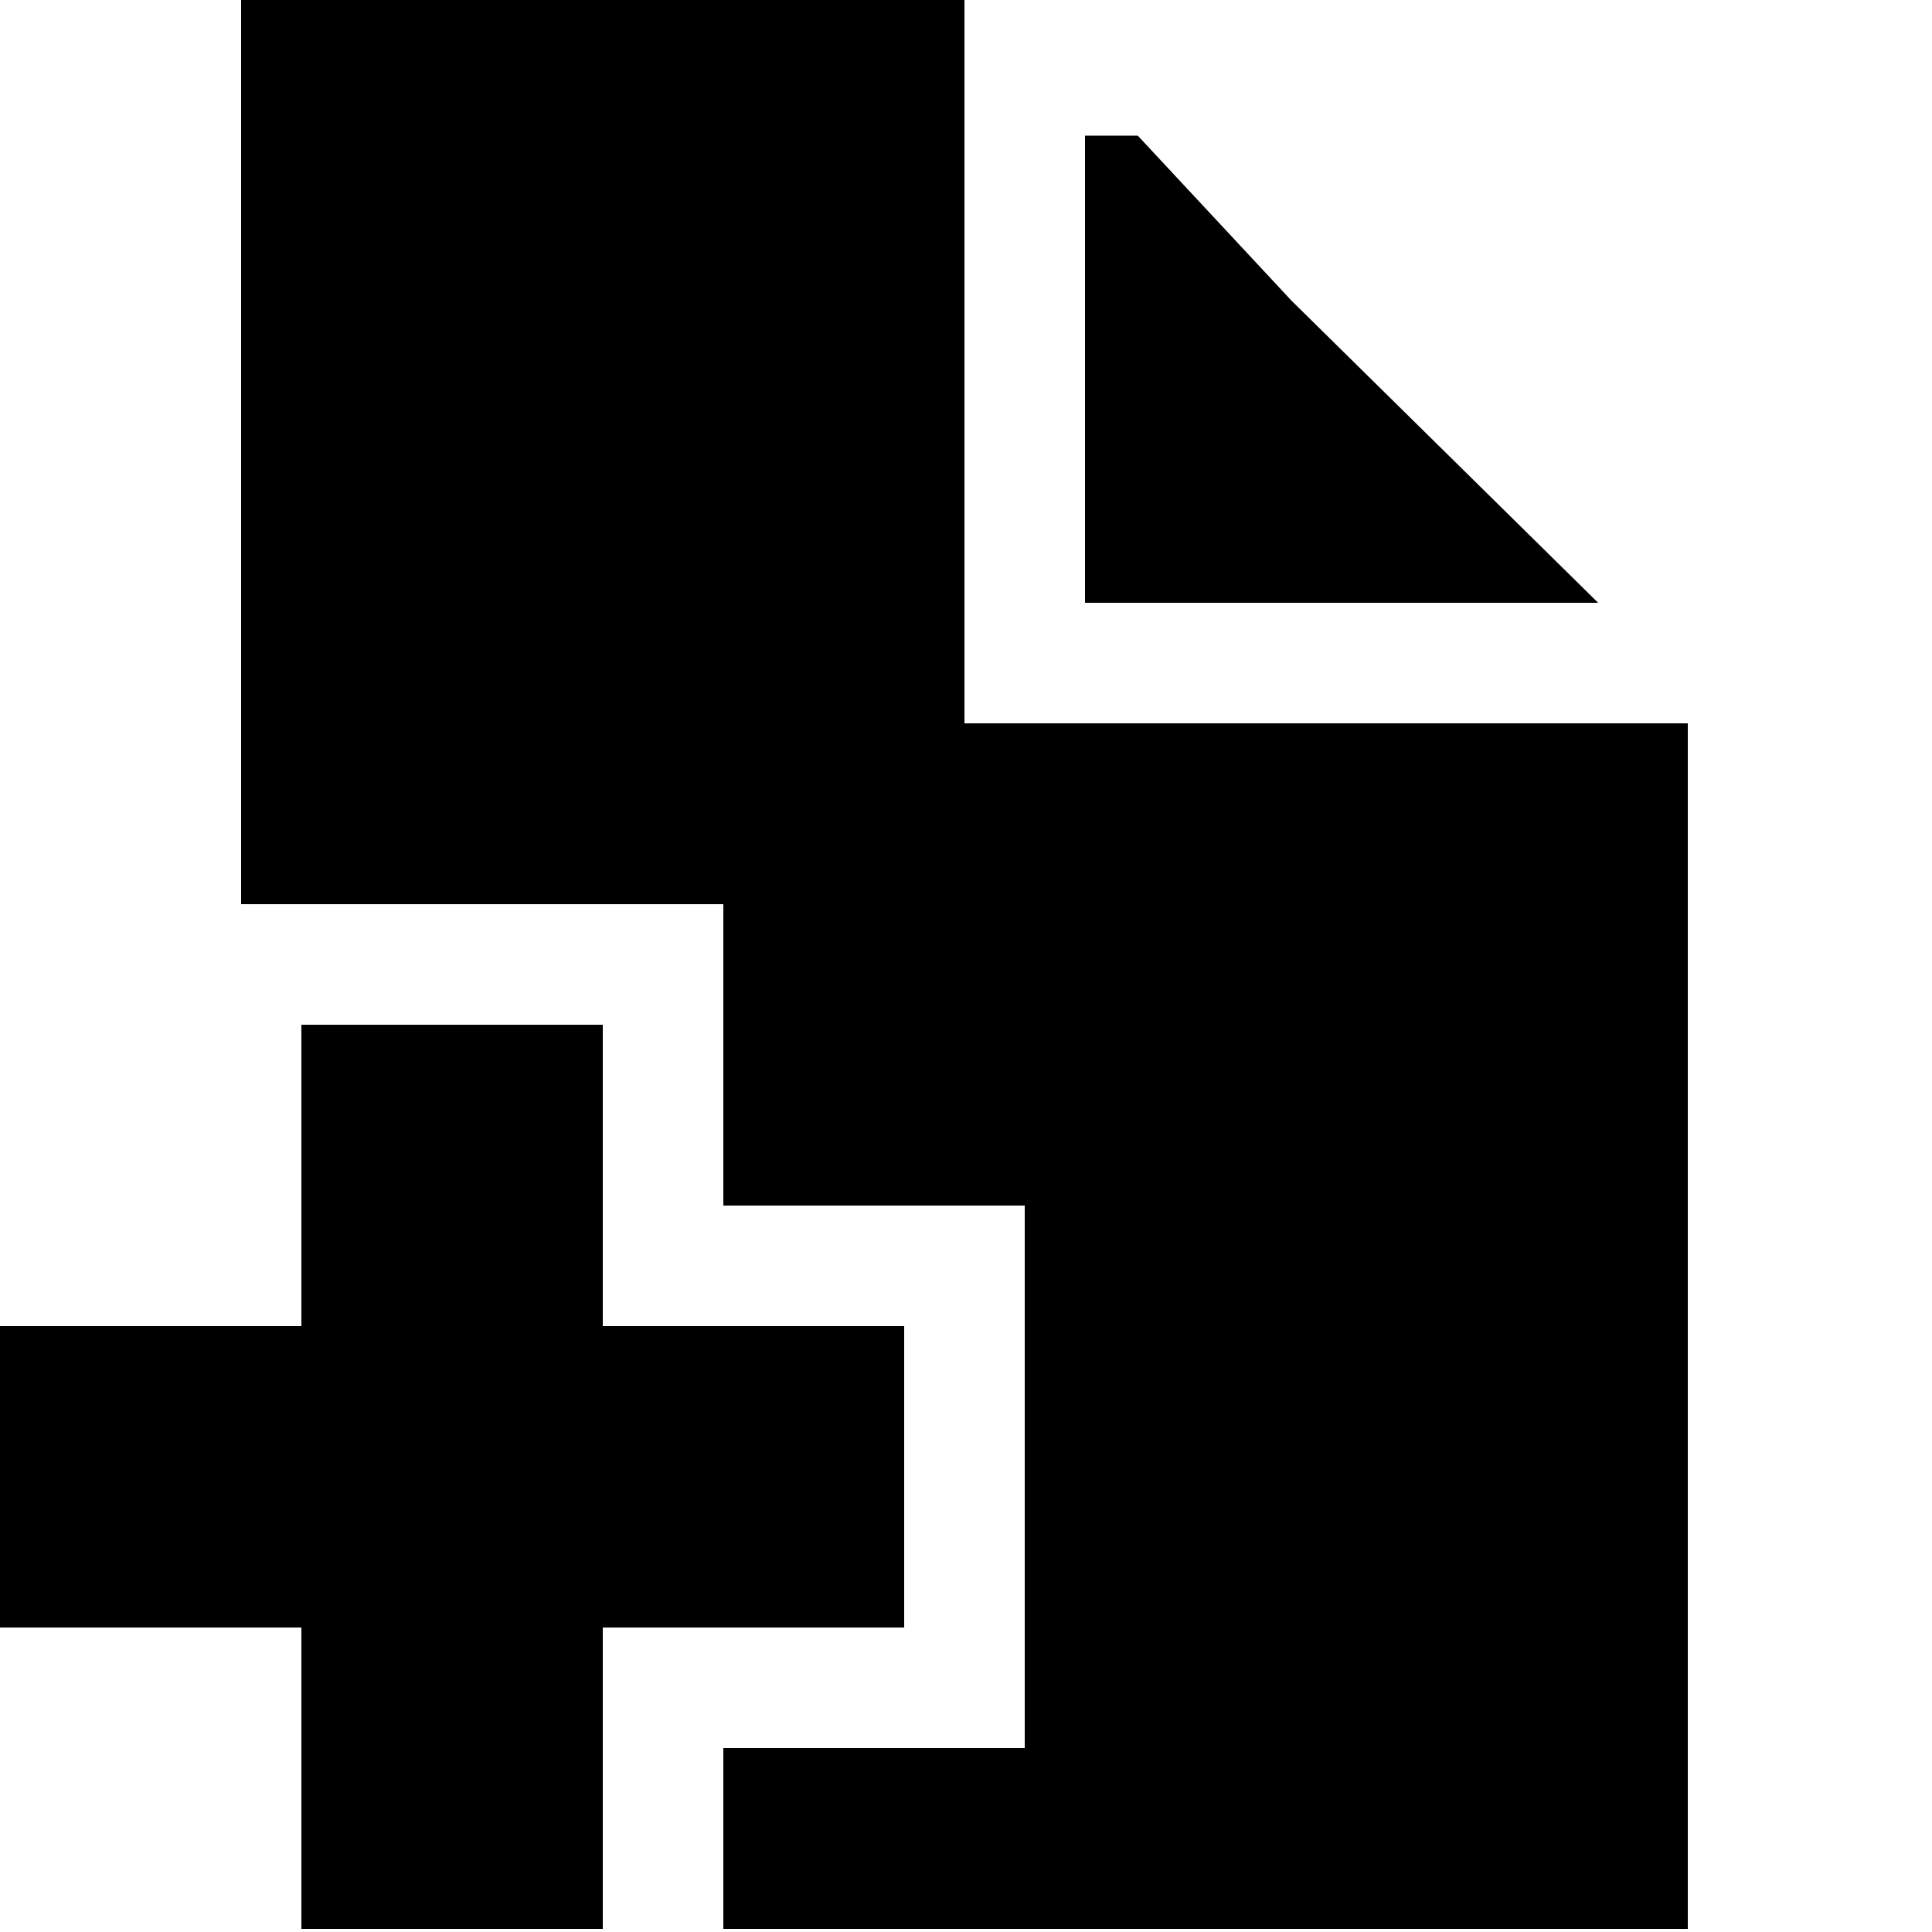 <?xml version="1.0" encoding="utf-8" standalone="no"?><svg width="100" height="100" xmlns="http://www.w3.org/2000/svg"><g transform="scale(0.039,0.039)"><path d="M2240 960l-960 0l0 -960l-960 0l0 1200l640 0l0 400l400 0l0 720l-400 0l0 240l1280 0l0 -1600M2121 800l-407 -401l-204 -219l-70 0l0 620l681 0M1200 1760l-400 0l0 -400l-400 0l0 400l-400 0l0 400l400 0l0 400l400 0l0 -400l400 0l0 -400" fill="black" /></g></svg>